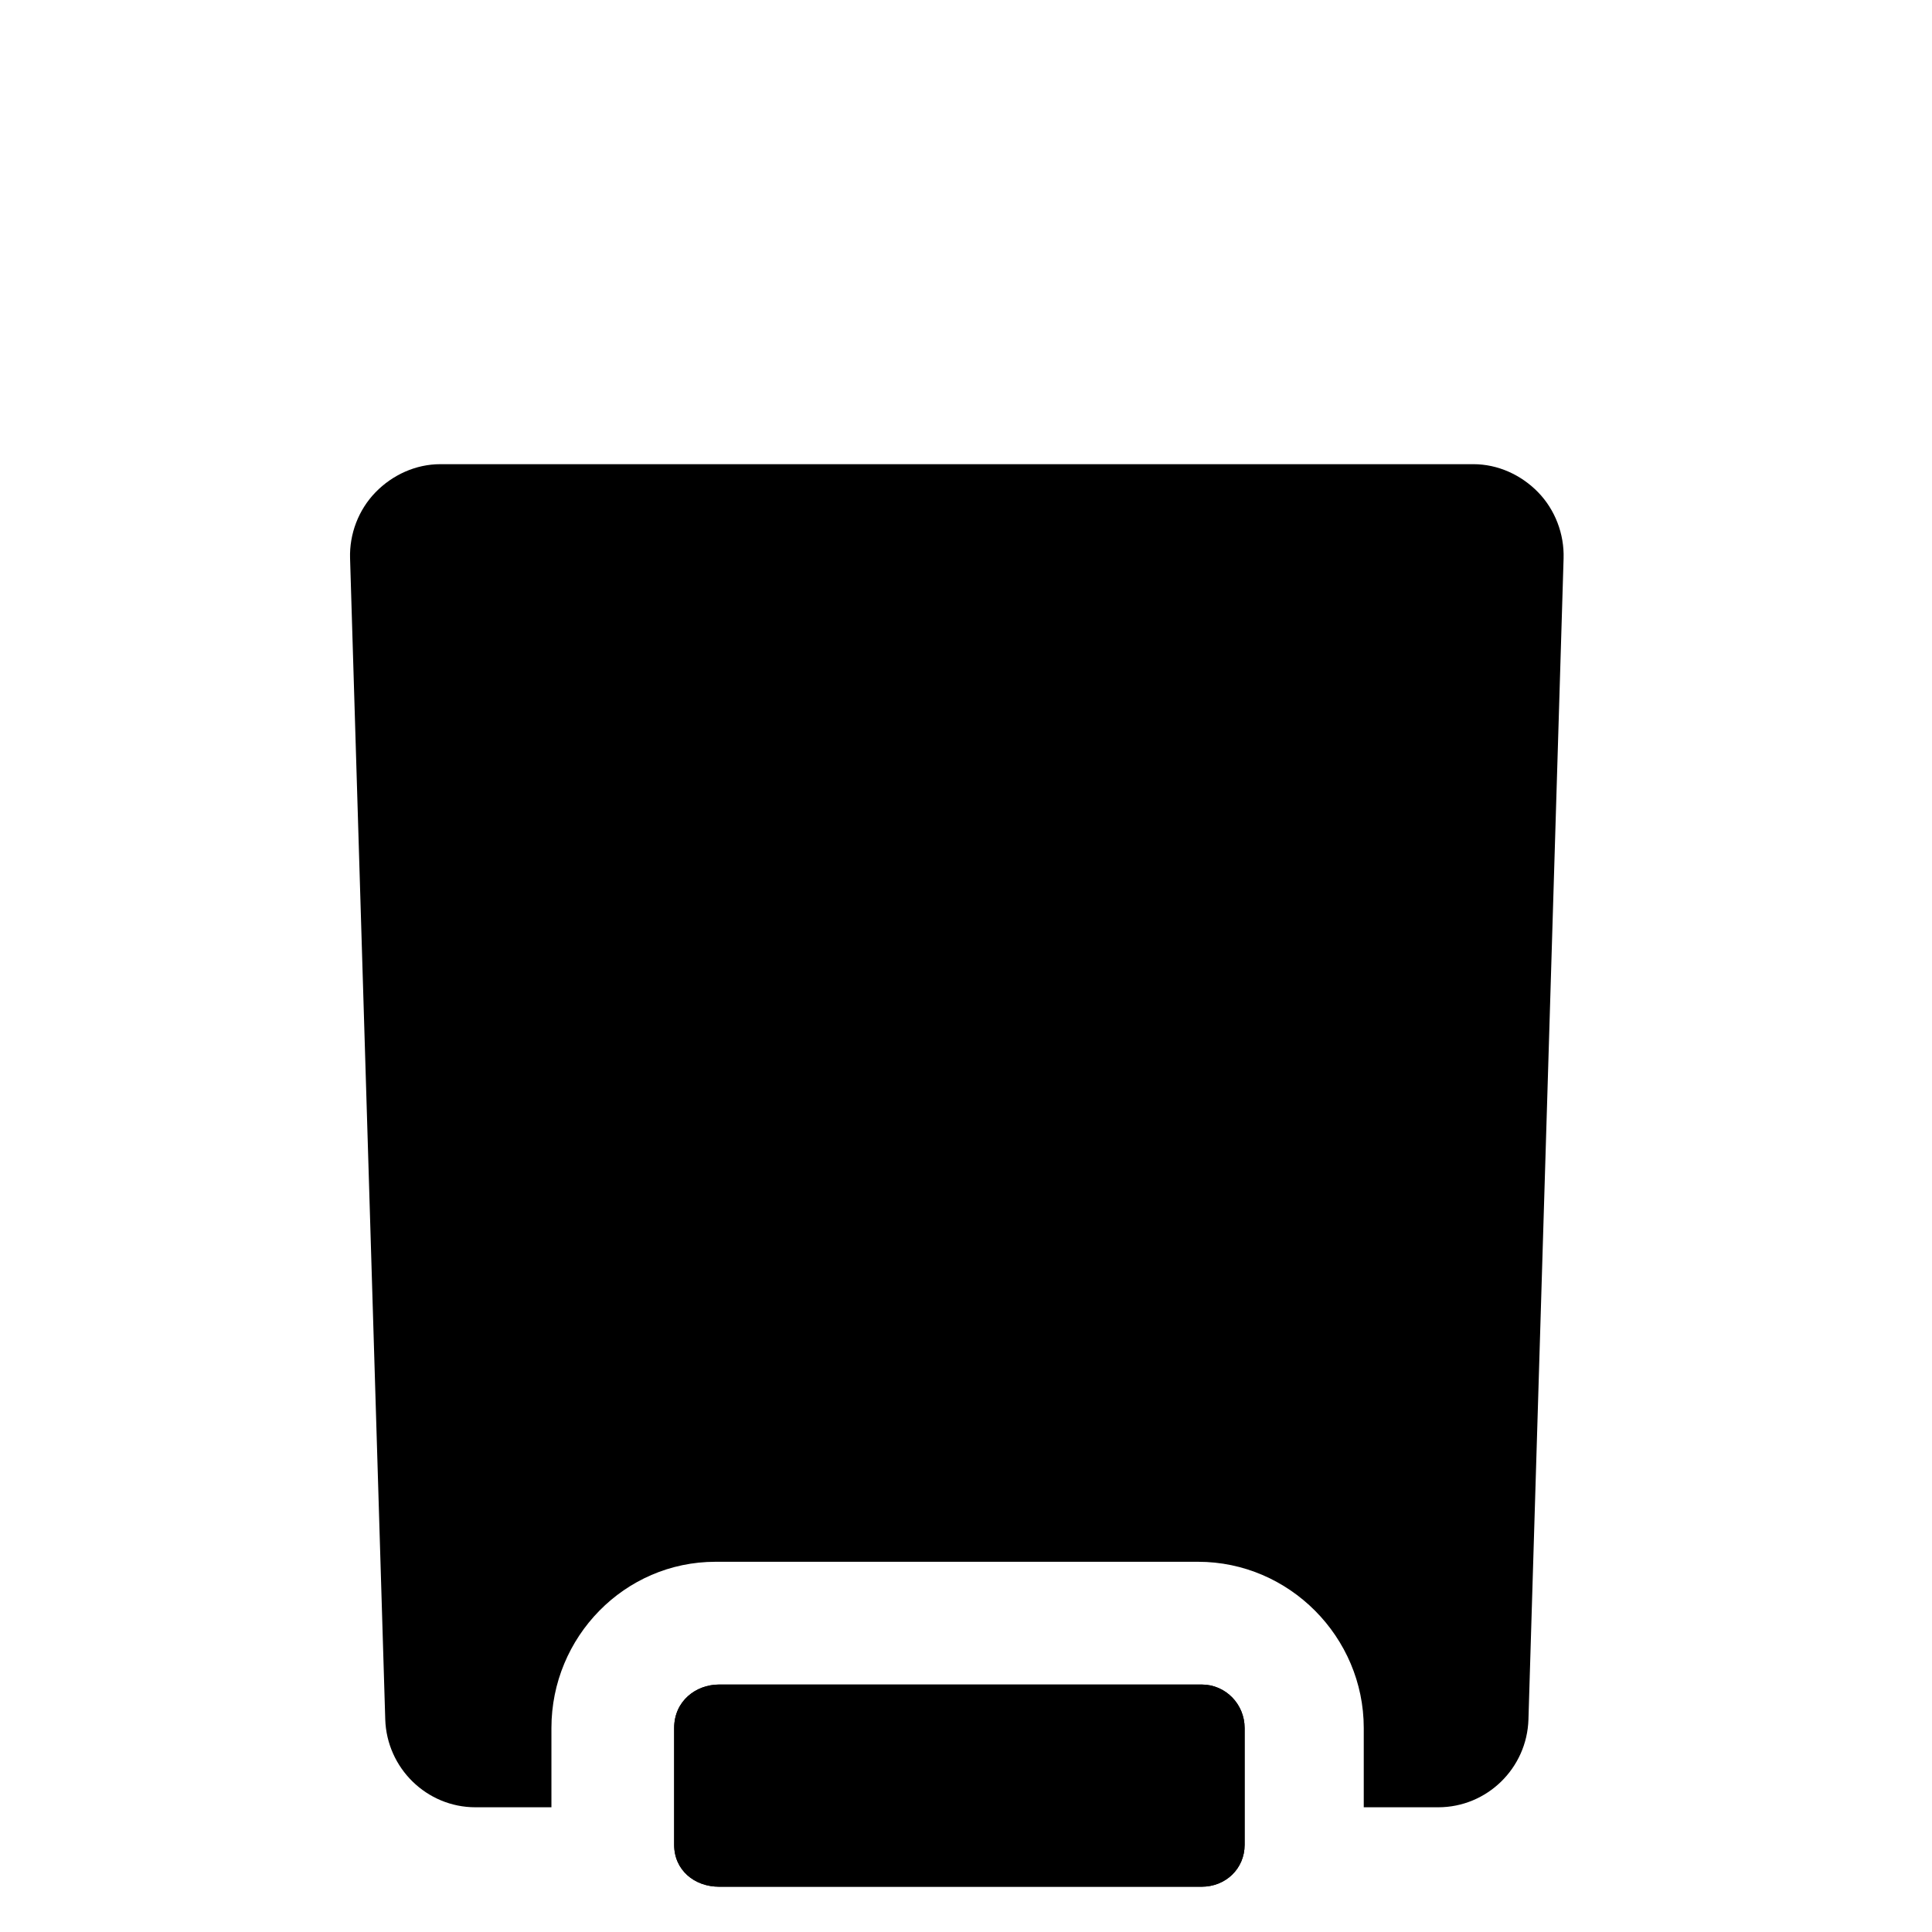 <?xml version="1.0" encoding="utf-8"?>
<!-- Generator: Adobe Illustrator 16.0.0, SVG Export Plug-In . SVG Version: 6.00 Build 0)  -->
<!DOCTYPE svg PUBLIC "-//W3C//DTD SVG 1.1//EN" "http://www.w3.org/Graphics/SVG/1.1/DTD/svg11.dtd">
<svg version="1.1" id="Artwork" xmlns="http://www.w3.org/2000/svg" xmlns:xlink="http://www.w3.org/1999/xlink" x="0px" y="0px"
	 width="512px" height="512px" viewBox="0 0 512 512" enable-background="new 0 0 512 512" xml:space="preserve">
<g>
	<path d="M390.464,123.012H116.68c-6.468,0-12.667,2.819-17.171,7.457c-4.504,4.649-6.934,11.014-6.738,17.477l9.323,307.69
		c0.39,12.92,10.972,23.312,23.903,23.312h20.136v-21.011c0-24.121,19.368-44.048,43.488-44.048h127.896
		c24.13,0,43.892,19.927,43.892,44.048v21.011h19.731c12.932,0,23.519-10.345,23.913-23.266l9.314-307.701
		c0.196-6.462-2.234-12.863-6.738-17.513C403.125,125.831,396.938,123.012,390.464,123.012z"/>
	<path d="M318.47,446.42H190.575c-6.163,0-11.915,4.382-11.915,11.516v30.967c0,6.673,5.342,11.096,11.915,11.096H318.47
		c6.323,0,11.366-4.773,11.366-11.096v-30.967C329.836,451.625,324.793,446.42,318.47,446.42z"/>
	<path d="M318.47,446.42H190.575c-6.163,0-11.915,4.382-11.915,11.516v30.967c0,6.673,5.342,11.096,11.915,11.096H318.47
		c6.323,0,11.366-4.773,11.366-11.096v-30.967C329.836,451.625,324.793,446.42,318.47,446.42z"/>

</g>
</svg>
